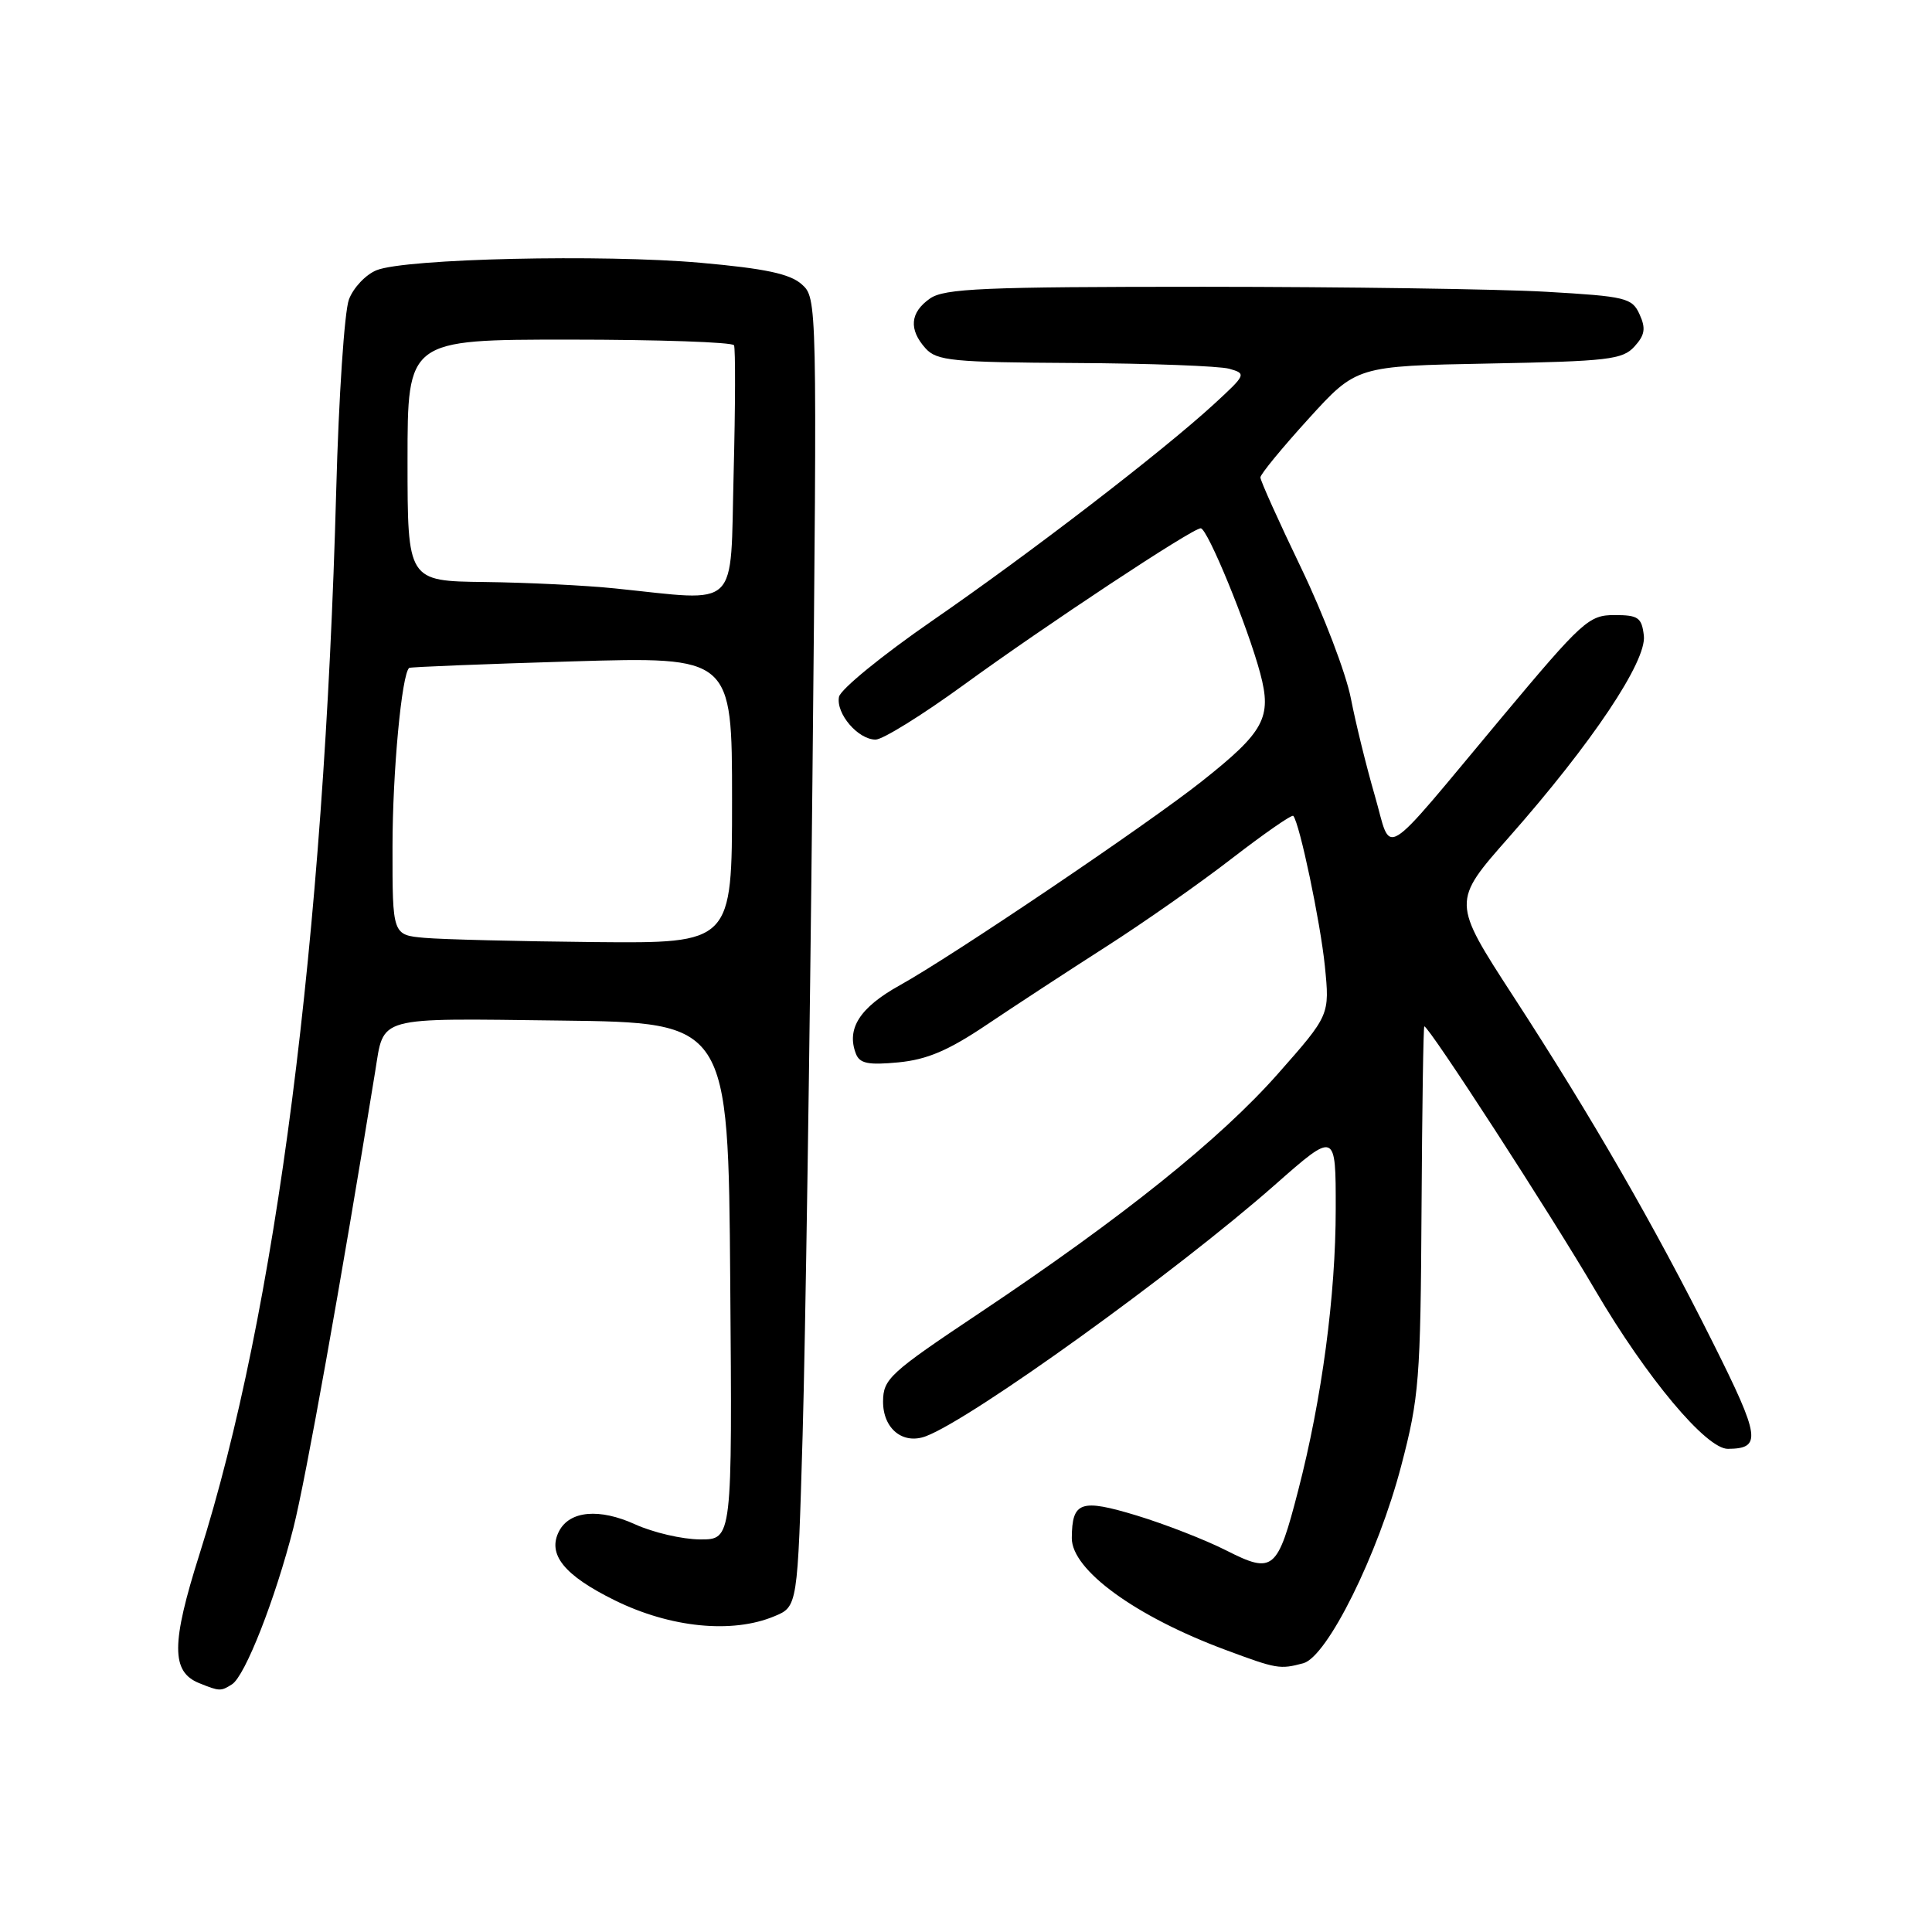 <?xml version="1.0" encoding="UTF-8" standalone="no"?>
<!DOCTYPE svg PUBLIC "-//W3C//DTD SVG 1.1//EN" "http://www.w3.org/Graphics/SVG/1.1/DTD/svg11.dtd" >
<svg xmlns="http://www.w3.org/2000/svg" xmlns:xlink="http://www.w3.org/1999/xlink" version="1.1" viewBox="0 0 256 256">
 <g >
 <path fill="currentColor"
d=" M 30.74 223.18 C 32.48 222.08 36.48 211.87 38.88 202.44 C 40.49 196.10 45.19 169.88 49.71 142.00 C 50.92 134.56 49.58 134.93 74.30 135.23 C 96.50 135.50 96.50 135.50 96.76 169.75 C 97.03 204.00 97.03 204.00 92.76 203.98 C 90.42 203.97 86.54 203.07 84.15 201.98 C 79.42 199.83 75.50 200.18 74.09 202.87 C 72.48 205.94 74.73 208.74 81.48 212.06 C 88.83 215.68 97.01 216.50 102.59 214.17 C 105.69 212.89 105.69 212.89 106.35 190.19 C 106.71 177.71 107.30 138.70 107.65 103.50 C 108.28 39.68 108.28 39.49 106.22 37.66 C 104.66 36.28 101.38 35.58 92.83 34.82 C 79.85 33.67 53.76 34.26 49.91 35.80 C 48.48 36.37 46.83 38.11 46.24 39.67 C 45.64 41.22 44.88 52.62 44.55 65.00 C 42.94 124.51 36.60 173.84 26.43 205.95 C 22.68 217.78 22.67 221.52 26.38 223.02 C 29.10 224.12 29.26 224.12 30.74 223.18 Z  M 172.69 220.39 C 175.87 219.53 182.60 205.97 185.67 194.22 C 188.04 185.20 188.23 182.76 188.36 160.25 C 188.44 146.91 188.60 136.00 188.73 136.00 C 189.35 136.00 205.48 160.89 211.40 171.00 C 218.17 182.54 226.09 192.01 228.96 191.98 C 233.46 191.94 233.26 190.48 226.96 177.89 C 219.21 162.40 210.97 148.09 200.51 132.00 C 192.39 119.49 192.39 119.49 199.95 110.93 C 210.94 98.48 218.20 87.62 217.82 84.24 C 217.54 81.82 217.08 81.50 213.92 81.50 C 210.54 81.50 209.68 82.28 199.04 95.00 C 182.56 114.72 184.52 113.50 182.16 105.39 C 181.06 101.60 179.63 95.80 178.99 92.50 C 178.34 89.20 175.38 81.44 172.41 75.26 C 169.43 69.07 167.00 63.67 167.01 63.26 C 167.01 62.84 169.88 59.35 173.38 55.50 C 179.74 48.50 179.74 48.50 197.29 48.17 C 213.09 47.87 215.01 47.65 216.58 45.91 C 217.96 44.39 218.10 43.51 217.25 41.65 C 216.26 39.47 215.46 39.27 204.84 38.66 C 198.60 38.30 178.19 38.01 159.47 38.00 C 130.29 38.00 125.13 38.22 123.22 39.56 C 120.58 41.41 120.39 43.66 122.65 46.17 C 124.14 47.81 126.22 48.01 142.40 48.10 C 152.36 48.15 161.57 48.50 162.87 48.86 C 165.18 49.51 165.12 49.63 160.87 53.54 C 153.96 59.88 136.50 73.30 123.47 82.29 C 116.90 86.83 111.36 91.35 111.17 92.34 C 110.75 94.56 113.70 98.00 116.02 98.00 C 116.97 98.00 122.18 94.76 127.62 90.81 C 138.54 82.86 157.99 70.00 159.10 70.00 C 160.00 70.00 165.31 82.95 166.99 89.23 C 168.55 95.09 167.54 96.96 159.22 103.55 C 152.05 109.23 126.26 126.65 119.22 130.56 C 113.93 133.50 112.13 136.30 113.41 139.62 C 113.91 140.92 115.04 141.15 119.04 140.77 C 122.85 140.40 125.67 139.20 130.78 135.76 C 134.47 133.28 141.55 128.65 146.50 125.48 C 151.45 122.32 159.00 117.03 163.27 113.72 C 167.55 110.42 171.19 107.89 171.37 108.11 C 172.22 109.13 174.96 122.20 175.55 128.00 C 176.20 134.50 176.20 134.50 169.35 142.26 C 161.69 150.94 148.73 161.33 129.76 174.00 C 117.87 181.94 117.03 182.71 117.01 185.71 C 117.00 189.31 119.64 191.45 122.68 190.31 C 128.77 188.03 155.86 168.52 168.92 157.01 C 177.00 149.89 177.00 149.89 176.99 160.19 C 176.99 171.62 175.16 185.35 172.02 197.48 C 169.27 208.13 168.72 208.60 162.48 205.44 C 159.74 204.05 154.41 201.97 150.64 200.82 C 143.19 198.56 142.05 198.95 142.02 203.80 C 141.99 208.02 150.46 214.19 162.39 218.62 C 169.19 221.15 169.58 221.22 172.69 220.39 Z  M 56.25 124.27 C 52.00 123.89 52.00 123.89 52.01 112.19 C 52.01 102.32 53.23 89.30 54.22 88.50 C 54.37 88.38 64.06 87.99 75.75 87.64 C 97.00 87.01 97.00 87.01 97.00 106.01 C 97.00 125.00 97.00 125.00 78.75 124.83 C 68.71 124.73 58.59 124.48 56.25 124.27 Z  M 81.50 77.97 C 77.65 77.57 69.89 77.19 64.25 77.12 C 54.00 77.00 54.00 77.00 54.00 61.00 C 54.00 45.00 54.00 45.00 75.44 45.00 C 87.23 45.00 97.05 45.34 97.26 45.75 C 97.46 46.16 97.44 53.81 97.21 62.75 C 96.74 81.10 98.20 79.68 81.50 77.97 Z "/>
</g>
</svg>